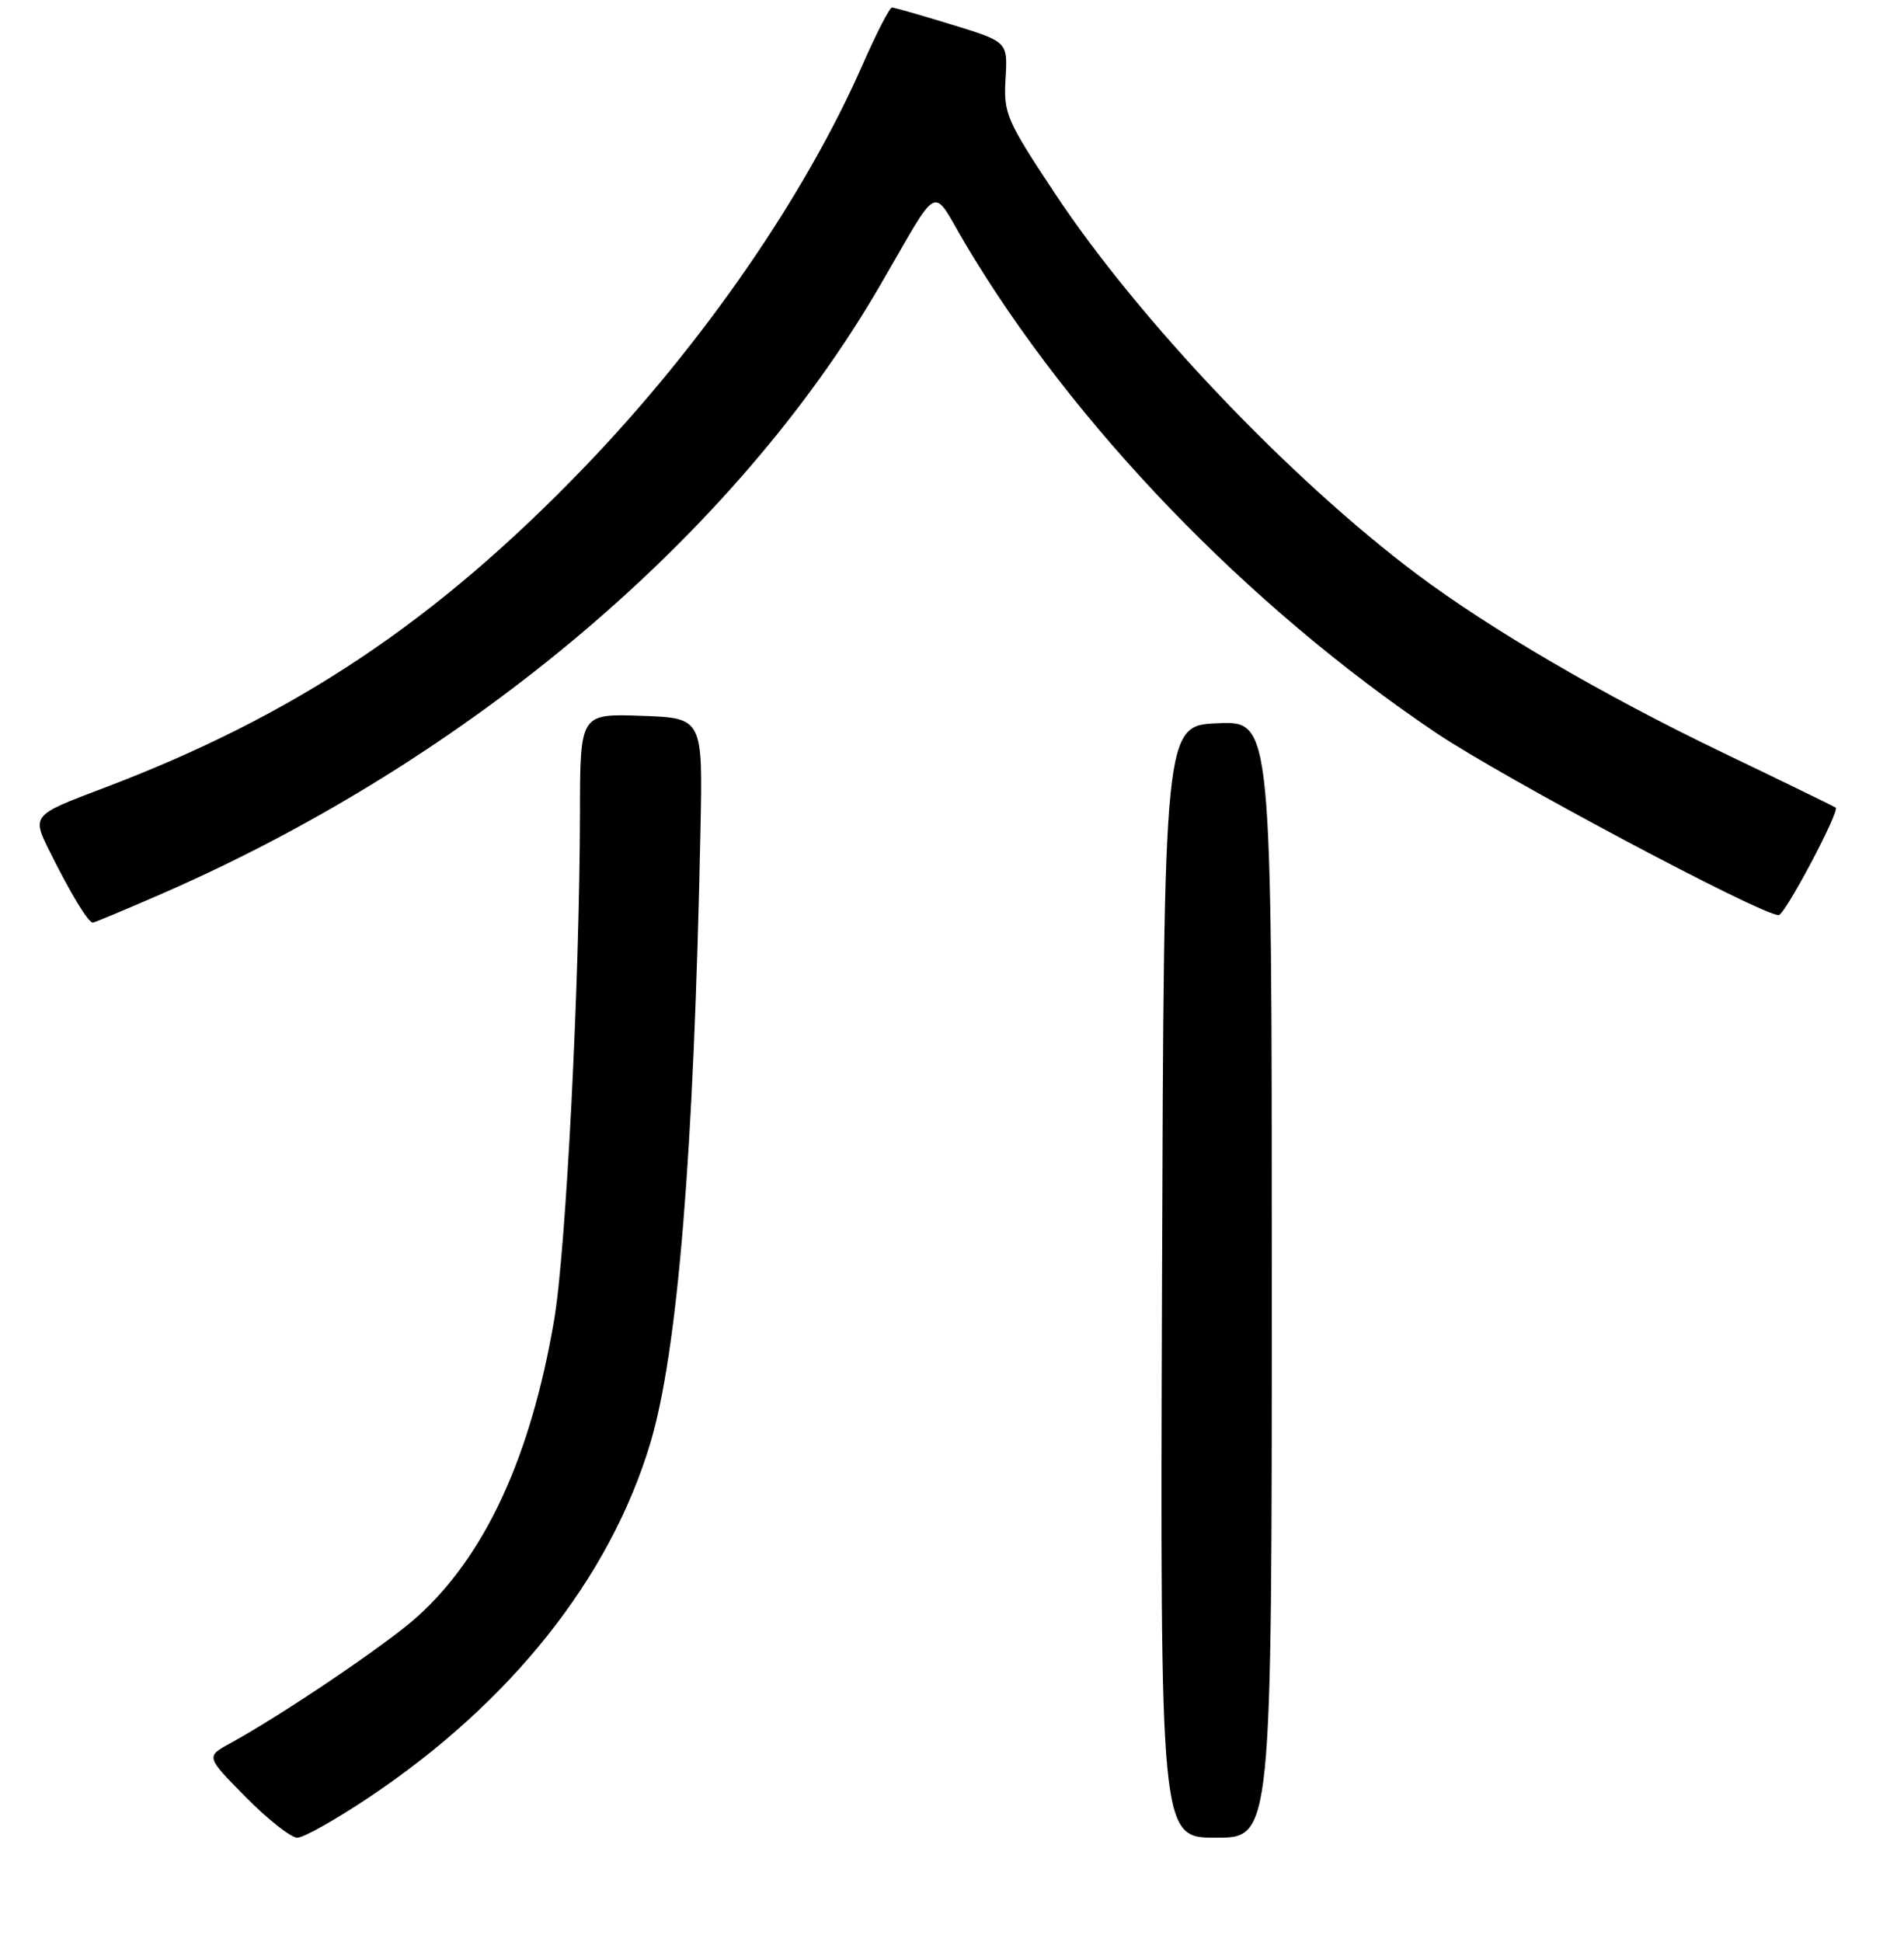 <?xml version="1.0" encoding="UTF-8" standalone="no"?>
<!DOCTYPE svg PUBLIC "-//W3C//DTD SVG 1.1//EN" "http://www.w3.org/Graphics/SVG/1.1/DTD/svg11.dtd" >
<svg xmlns="http://www.w3.org/2000/svg" xmlns:xlink="http://www.w3.org/1999/xlink" version="1.1" viewBox="0 0 256 261">
 <g >
 <path fill="currentColor"
d=" M 49.70 241.52 C 68.74 228.77 81.99 212.08 87.43 194.00 C 91.12 181.71 93.30 155.16 94.18 111.50 C 94.49 96.50 94.49 96.50 86.24 96.21 C 78.00 95.92 78.00 95.92 77.98 109.21 C 77.94 132.09 76.10 168.14 74.49 177.51 C 71.34 195.87 65.21 209.12 56.08 217.32 C 52.01 220.99 37.91 230.51 30.97 234.30 C 27.67 236.10 27.67 236.10 33.05 241.55 C 36.01 244.55 39.13 247.00 39.97 247.00 C 40.82 247.00 45.20 244.54 49.70 241.52 Z  M 171.00 171.96 C 171.00 96.91 171.00 96.91 163.75 97.21 C 156.50 97.50 156.50 97.50 156.24 172.25 C 155.99 247.00 155.99 247.00 163.49 247.00 C 171.00 247.00 171.00 247.00 171.00 171.96 Z  M 22.21 119.93 C 63.36 101.89 98.90 71.76 118.25 38.50 C 126.60 24.16 125.11 24.89 129.81 32.80 C 144.23 57.08 167.72 81.45 193.13 98.53 C 202.09 104.55 236.78 123.00 239.15 123.00 C 239.98 123.00 247.40 109.01 246.81 108.55 C 246.64 108.41 239.76 105.06 231.51 101.10 C 215.59 93.45 200.35 84.56 190.50 77.17 C 173.44 64.37 153.12 43.01 141.85 26.02 C 135.31 16.15 134.92 15.25 135.20 10.58 C 135.50 5.62 135.50 5.62 128.00 3.32 C 123.88 2.05 120.24 1.01 119.93 1.01 C 119.62 1.00 117.84 4.46 115.98 8.69 C 108.19 26.41 94.50 46.22 78.67 62.69 C 58.61 83.54 39.69 96.17 13.88 105.94 C 4.25 109.58 4.25 109.58 6.73 114.54 C 9.58 120.25 11.86 124.00 12.48 124.00 C 12.72 124.00 17.09 122.17 22.21 119.93 Z "/>
</g>
</svg>